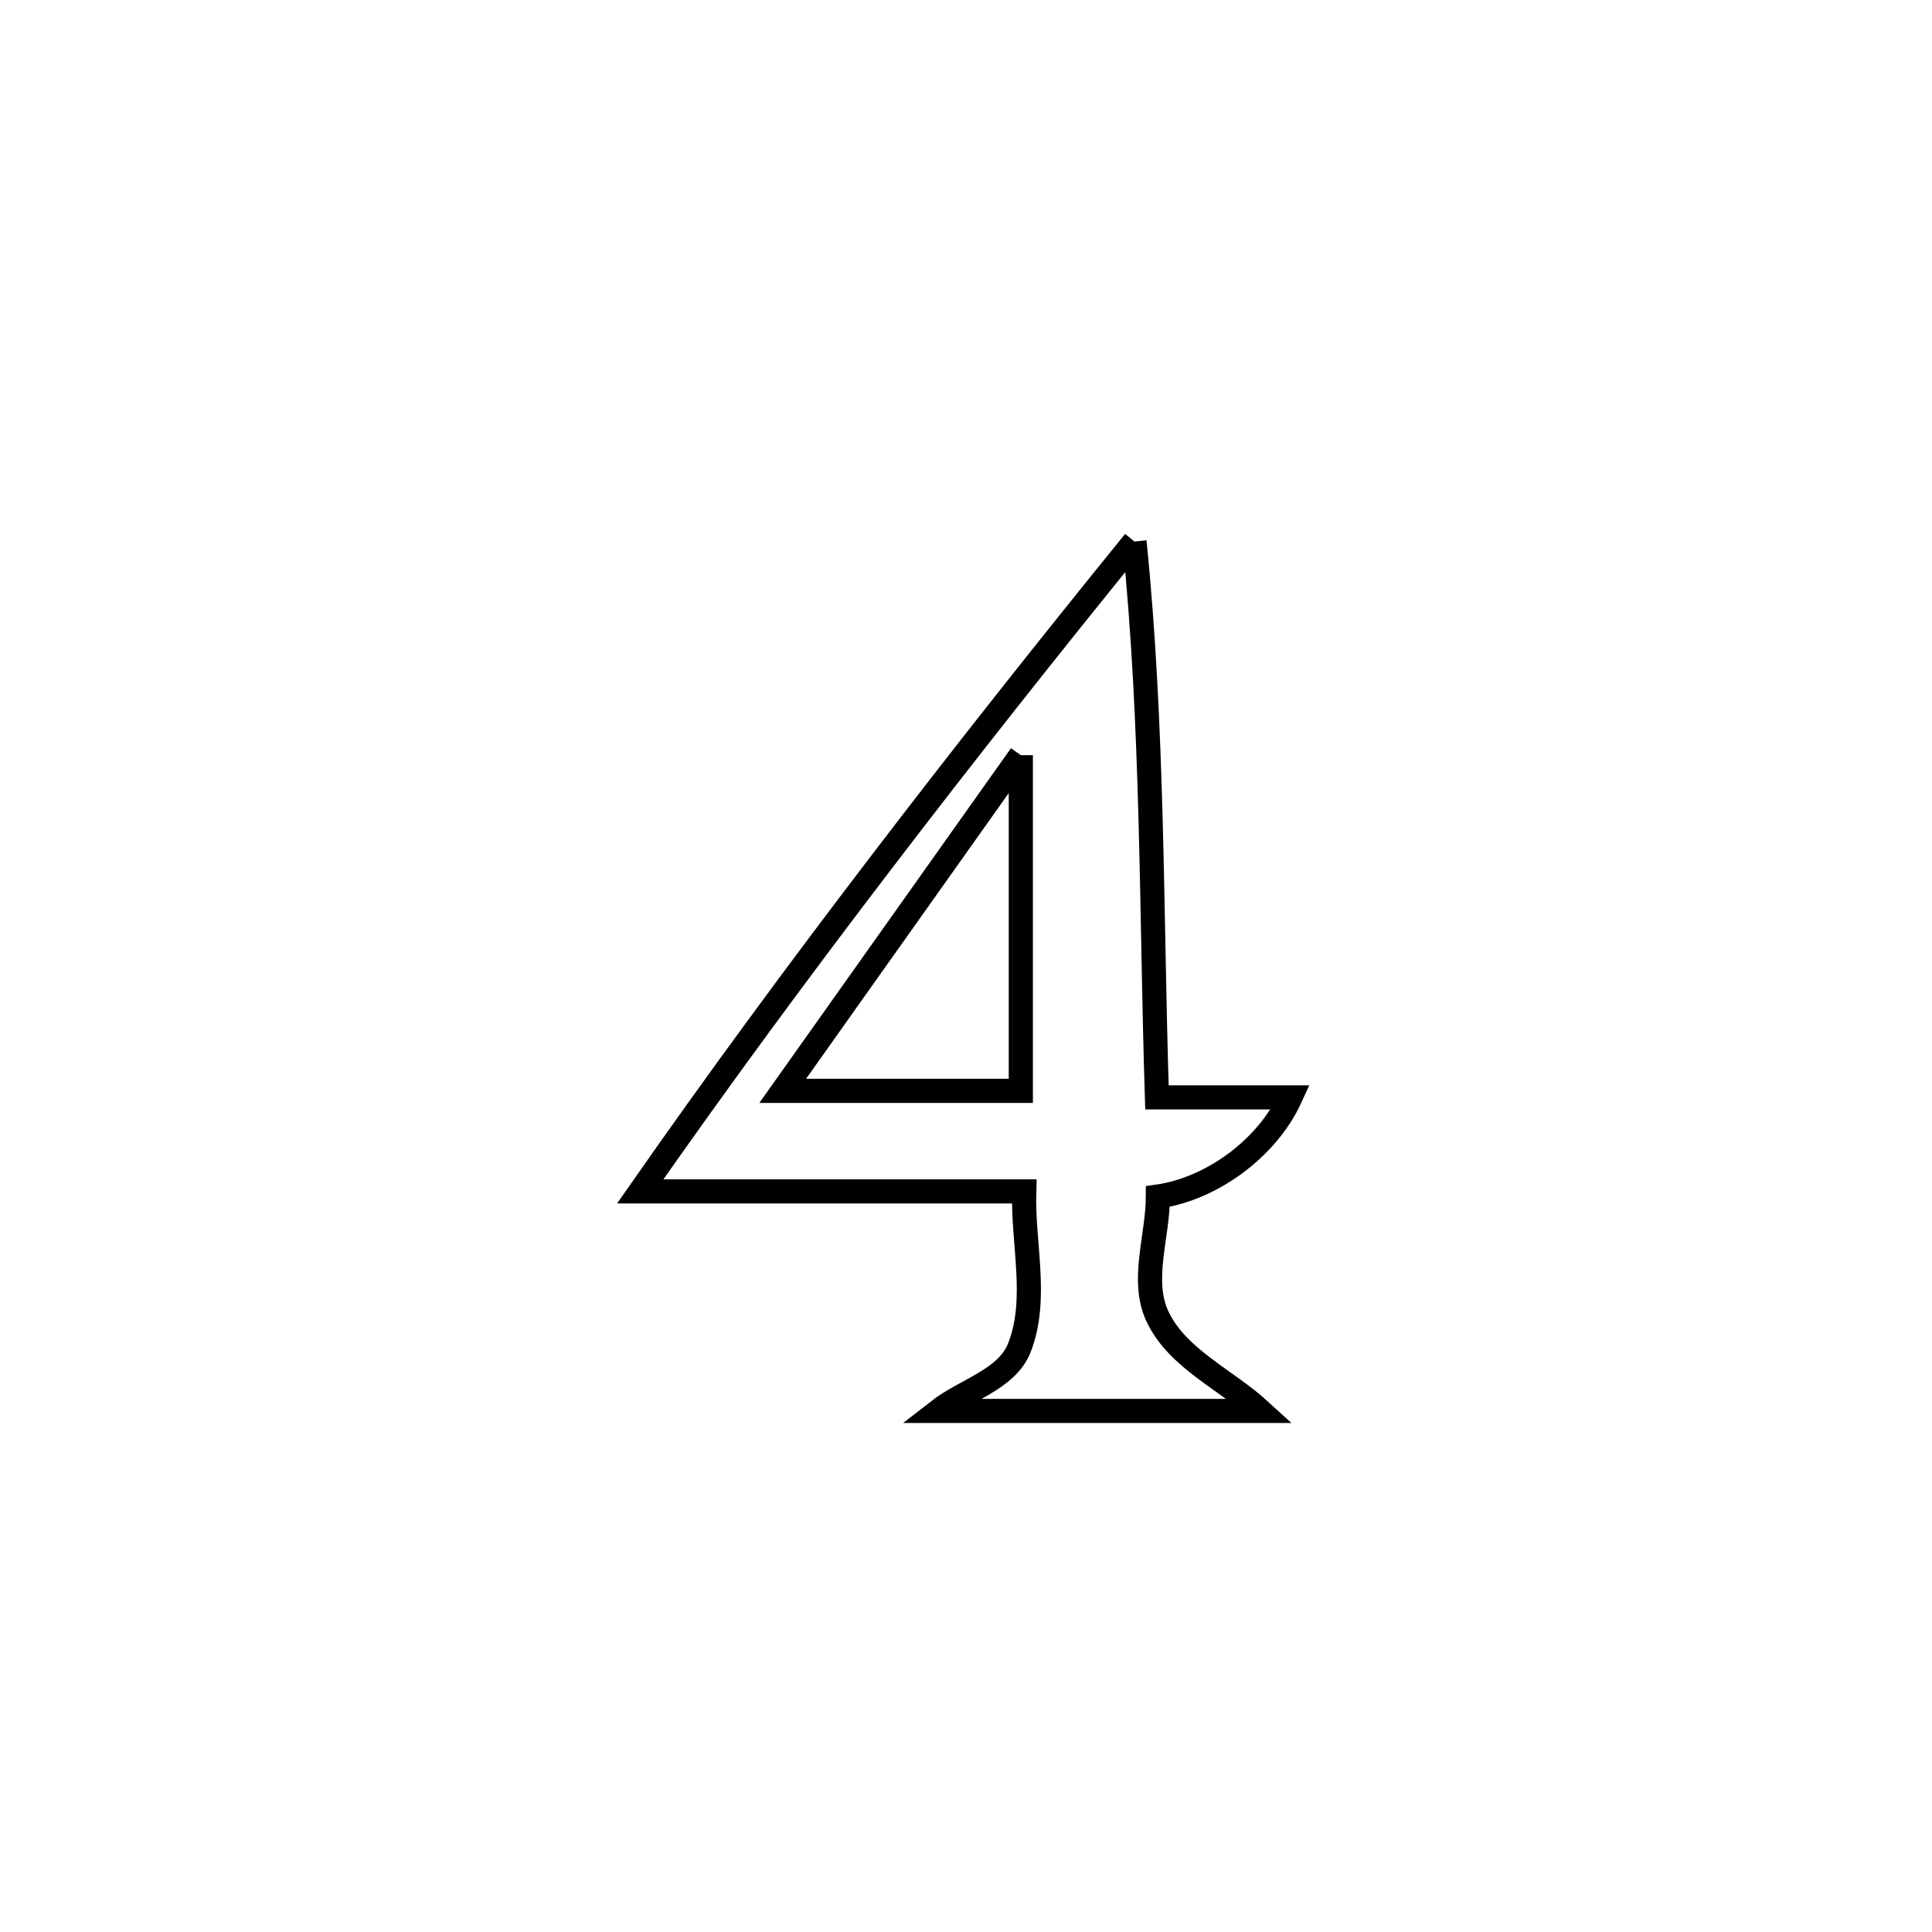 <svg xmlns="http://www.w3.org/2000/svg" viewBox="0.0 0.0 24.0 24.0" height="200px" width="200px"><path fill="none" stroke="black" stroke-width=".3" stroke-opacity="1.0"  filling="0" d="M14.093 6.727 L14.093 6.727 C14.327 9.029 14.299 11.322 14.372 13.632 L14.372 13.632 C14.925 13.632 15.478 13.632 16.031 13.632 L16.031 13.632 C15.746 14.256 15.063 14.766 14.384 14.864 L14.384 14.864 C14.383 15.362 14.166 15.909 14.381 16.359 C14.629 16.879 15.231 17.137 15.657 17.527 L15.657 17.527 C14.323 17.527 12.989 17.527 11.655 17.527 L11.655 17.527 C11.991 17.265 12.508 17.139 12.663 16.742 C12.9 16.139 12.703 15.448 12.723 14.8 L12.723 14.8 C11.133 14.8 9.543 14.8 7.953 14.8 L7.953 14.8 C8.923 13.411 9.925 12.051 10.951 10.709 C11.976 9.366 13.026 8.042 14.093 6.727 L14.093 6.727"></path>
<path fill="none" stroke="black" stroke-width=".3" stroke-opacity="1.0"  filling="0" d="M12.681 9.381 L12.681 9.381 C12.681 10.771 12.681 12.161 12.681 13.551 L12.681 13.551 C11.98 13.551 10.389 13.551 9.723 13.551 L9.723 13.551 C10.709 12.161 11.695 10.771 12.681 9.381 L12.681 9.381"></path></svg>
